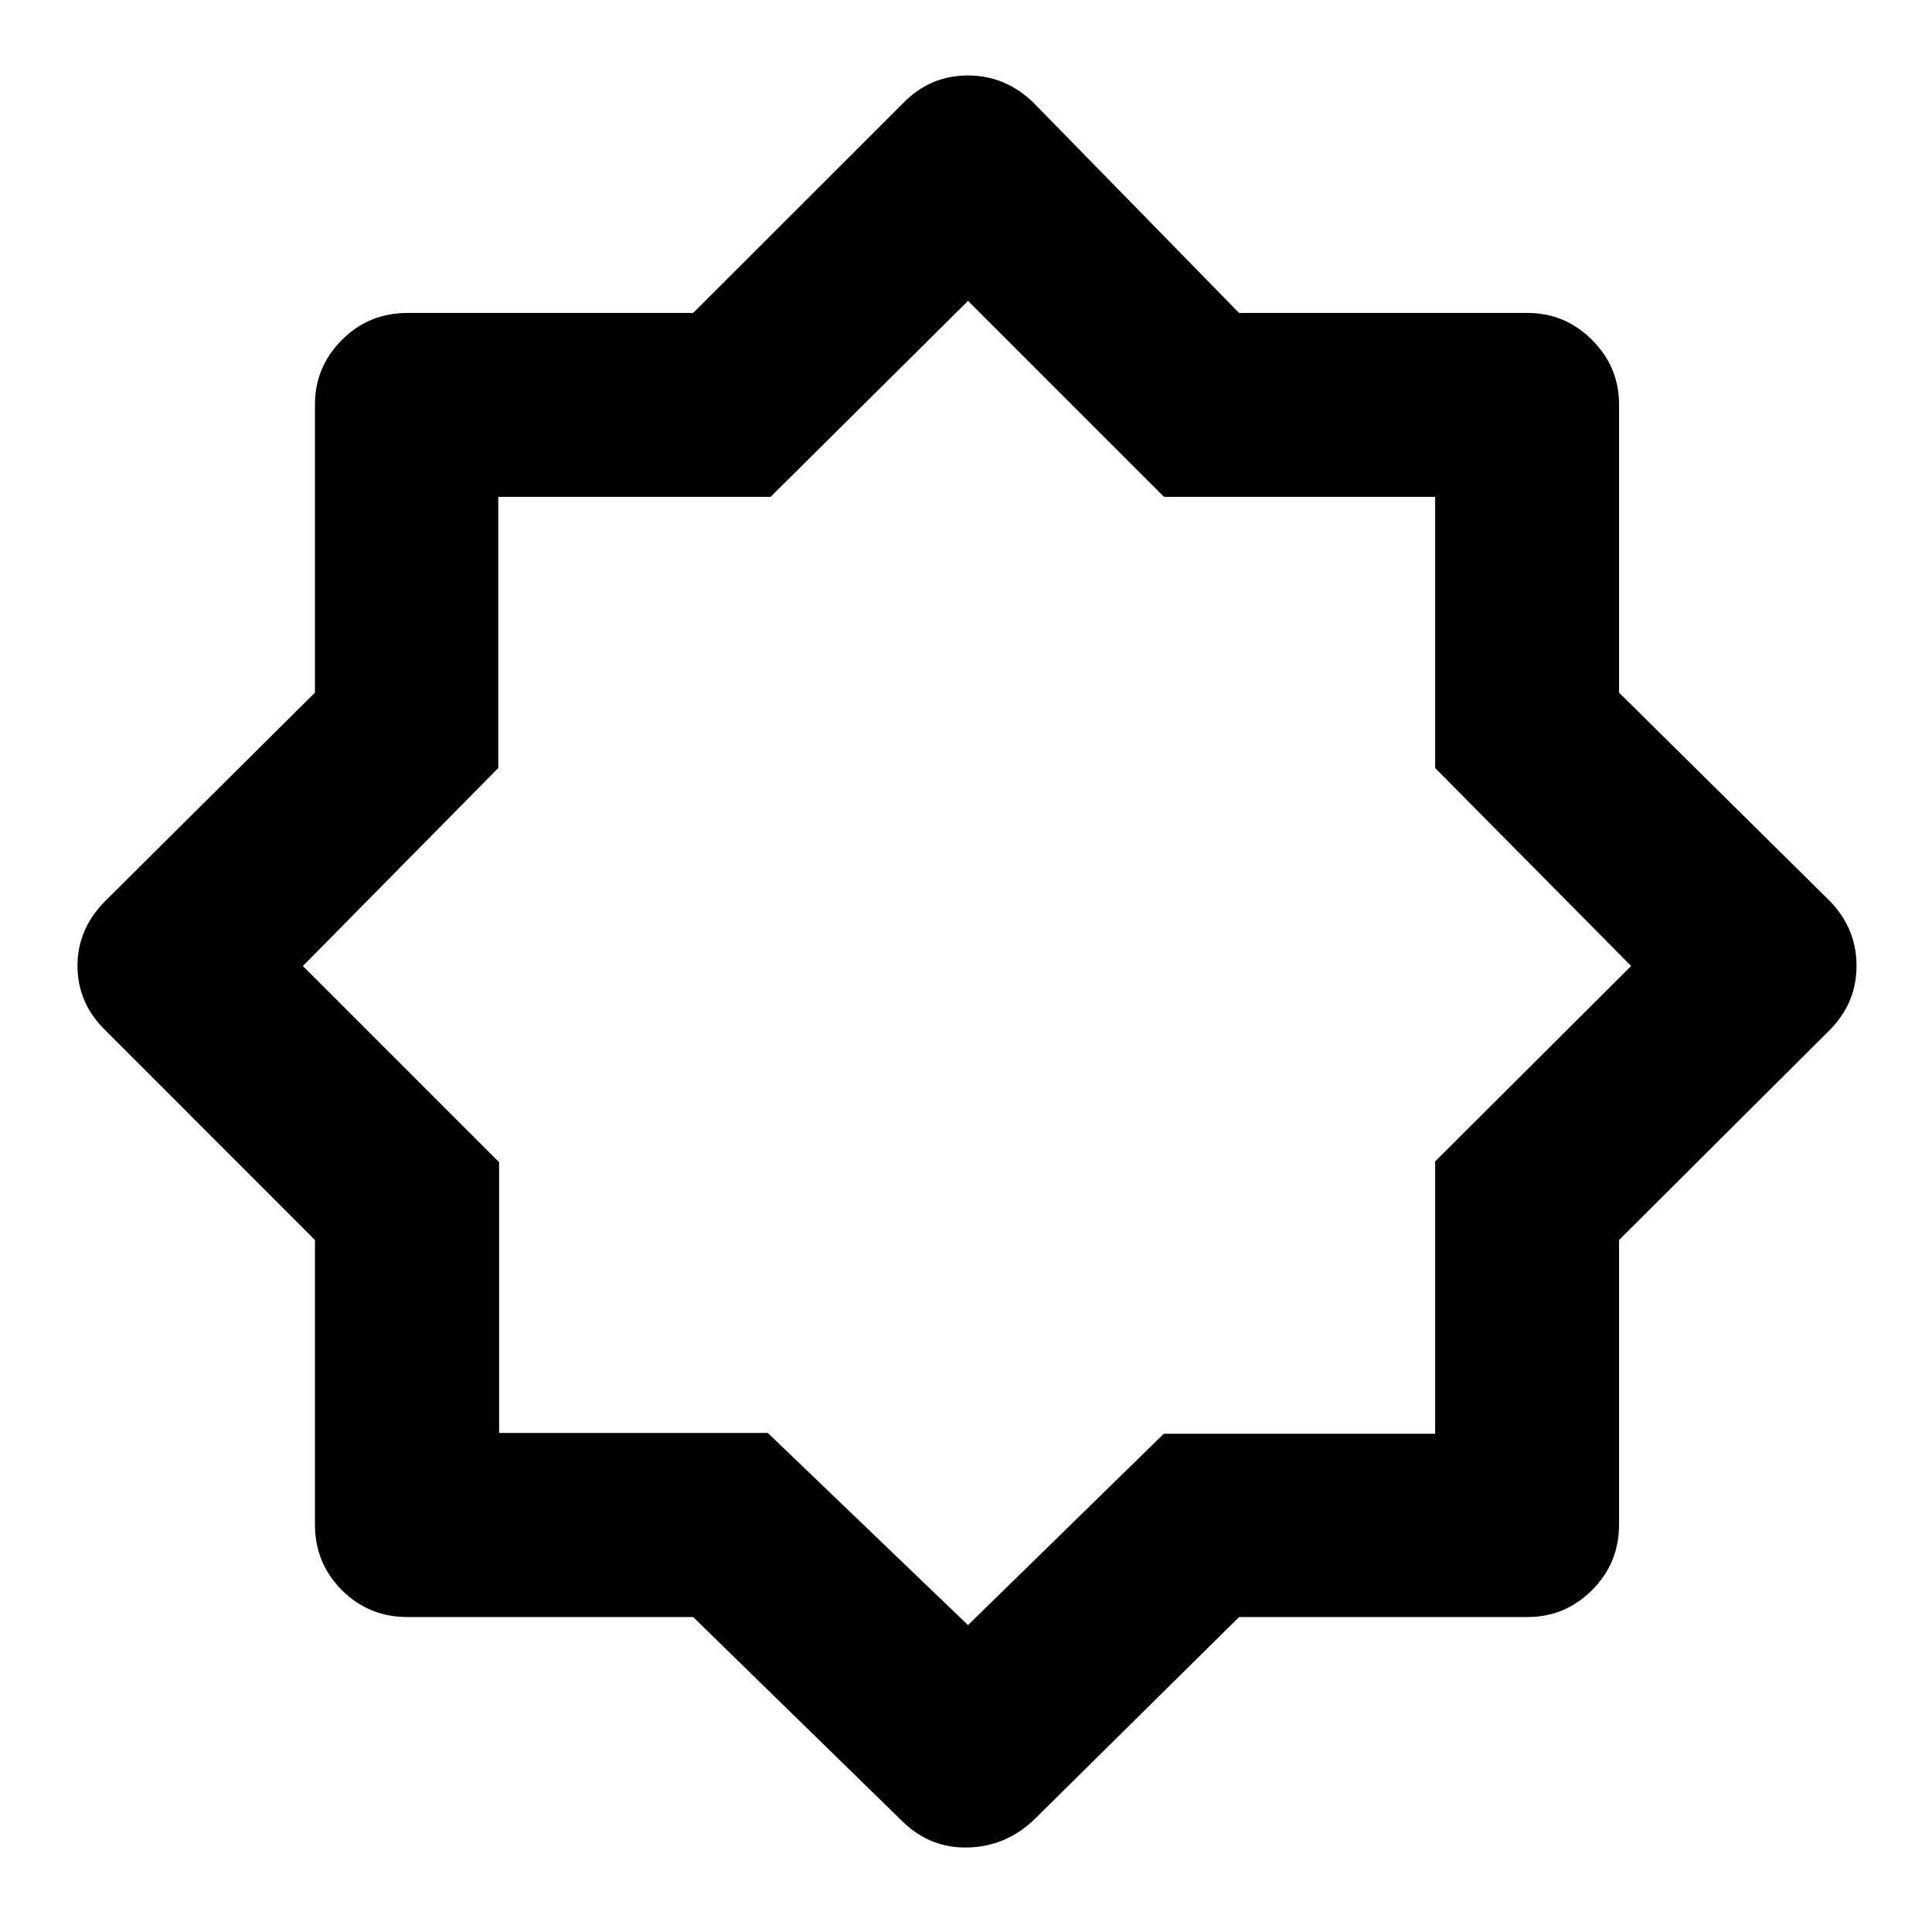 <svg xmlns="http://www.w3.org/2000/svg" height="48" viewBox="0 96 960 960" width="48"><path d="M448.847 1001.45 344.429 899.5H202.5q-19.25 0-32.625-13.375T156.5 853.5V712.151L52.548 608.153Q38.5 594.5 38.5 575.955q0-18.546 14-32.455l104-103.345V297q0-18.675 13.375-32.088Q183.25 251.5 202.5 251.5h141.929L449 147q13.318-13.5 31.955-13.5 18.636 0 32.545 13.5l102.194 104.5H759q18.675 0 32.088 13.412Q804.5 278.325 804.5 297v143.155L909 543.5q13.5 13.727 13.5 32.364Q922.5 594.5 909 608L804.5 712.151V853.5q0 19.25-13.412 32.625Q777.675 899.5 759 899.5H615.694l-102.194 101q-13.909 13-32.455 13.5-18.545.5-32.198-12.55ZM482 574Zm-1 329.5 97.299-95.088h134.819V673.088L810.5 576l-97.382-98.382V342.882H578.382L481 245.5l-98.088 97.382H247.588v134.736L150.5 576l97.5 97.5V808h133.5l99.5 95.5Z"/></svg>